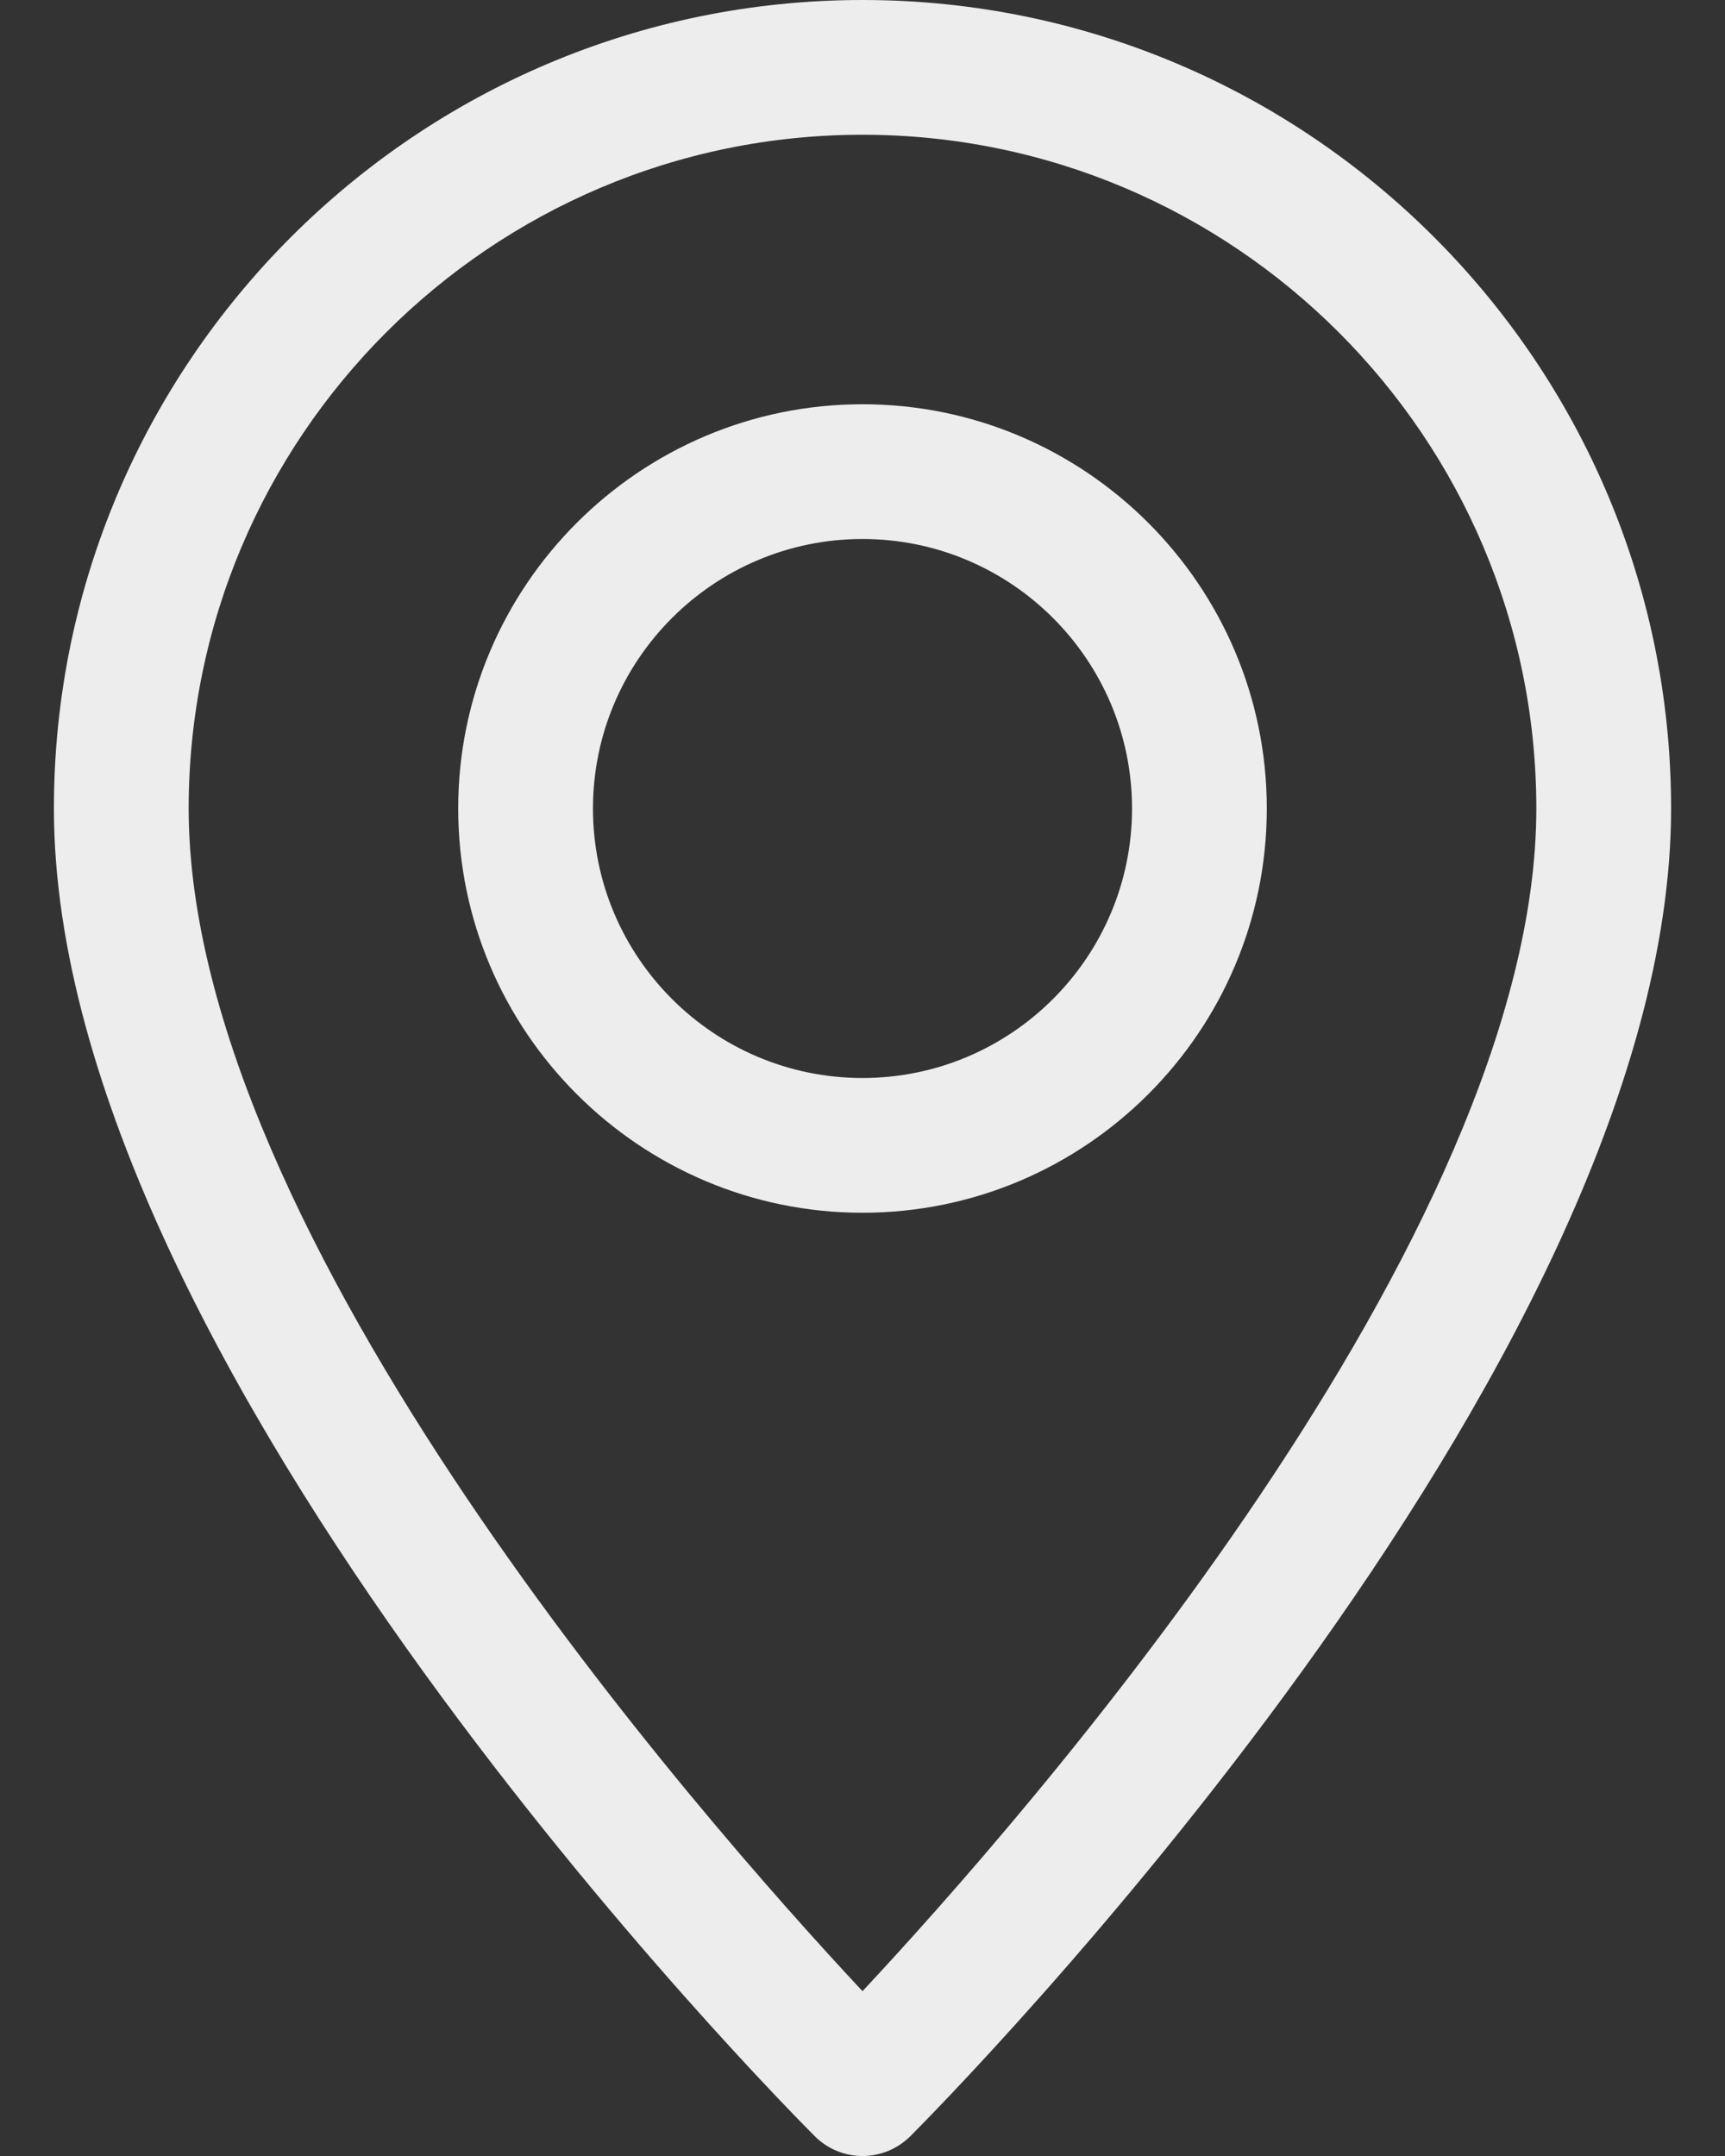 <svg width="16" height="20" viewBox="0 0 16 20" fill="none" xmlns="http://www.w3.org/2000/svg">
<rect x="0" y="0" width="16" height="20" fill="#333333" stroke="none"/>
<path d="M8 0C3.864 0 0.5 3.364 0.5 7.5C0.5 12.699 7.27 19.529 7.558 19.817C7.675 19.934 7.834 20 8 20C8.166 20 8.325 19.934 8.443 19.817C8.73 19.529 15.5 12.699 15.5 7.5C15.5 3.364 12.136 0 8 0ZM8 18.471C6.508 16.874 1.75 11.471 1.75 7.5C1.75 4.054 4.554 1.25 8 1.25C11.446 1.25 14.25 4.054 14.25 7.5C14.25 11.467 9.492 16.874 8 18.471Z" fill="#EDEDED"/>
<path d="M8 3.75C5.933 3.75 4.25 5.433 4.25 7.5C4.25 9.568 5.933 11.25 8 11.25C10.068 11.25 11.75 9.568 11.75 7.5C11.75 5.433 10.068 3.75 8 3.75ZM8 10C6.621 10 5.5 8.879 5.5 7.5C5.5 6.121 6.621 5 8 5C9.379 5 10.5 6.121 10.5 7.5C10.5 8.879 9.379 10 8 10Z" fill="#EDEDED"/>
</svg>
